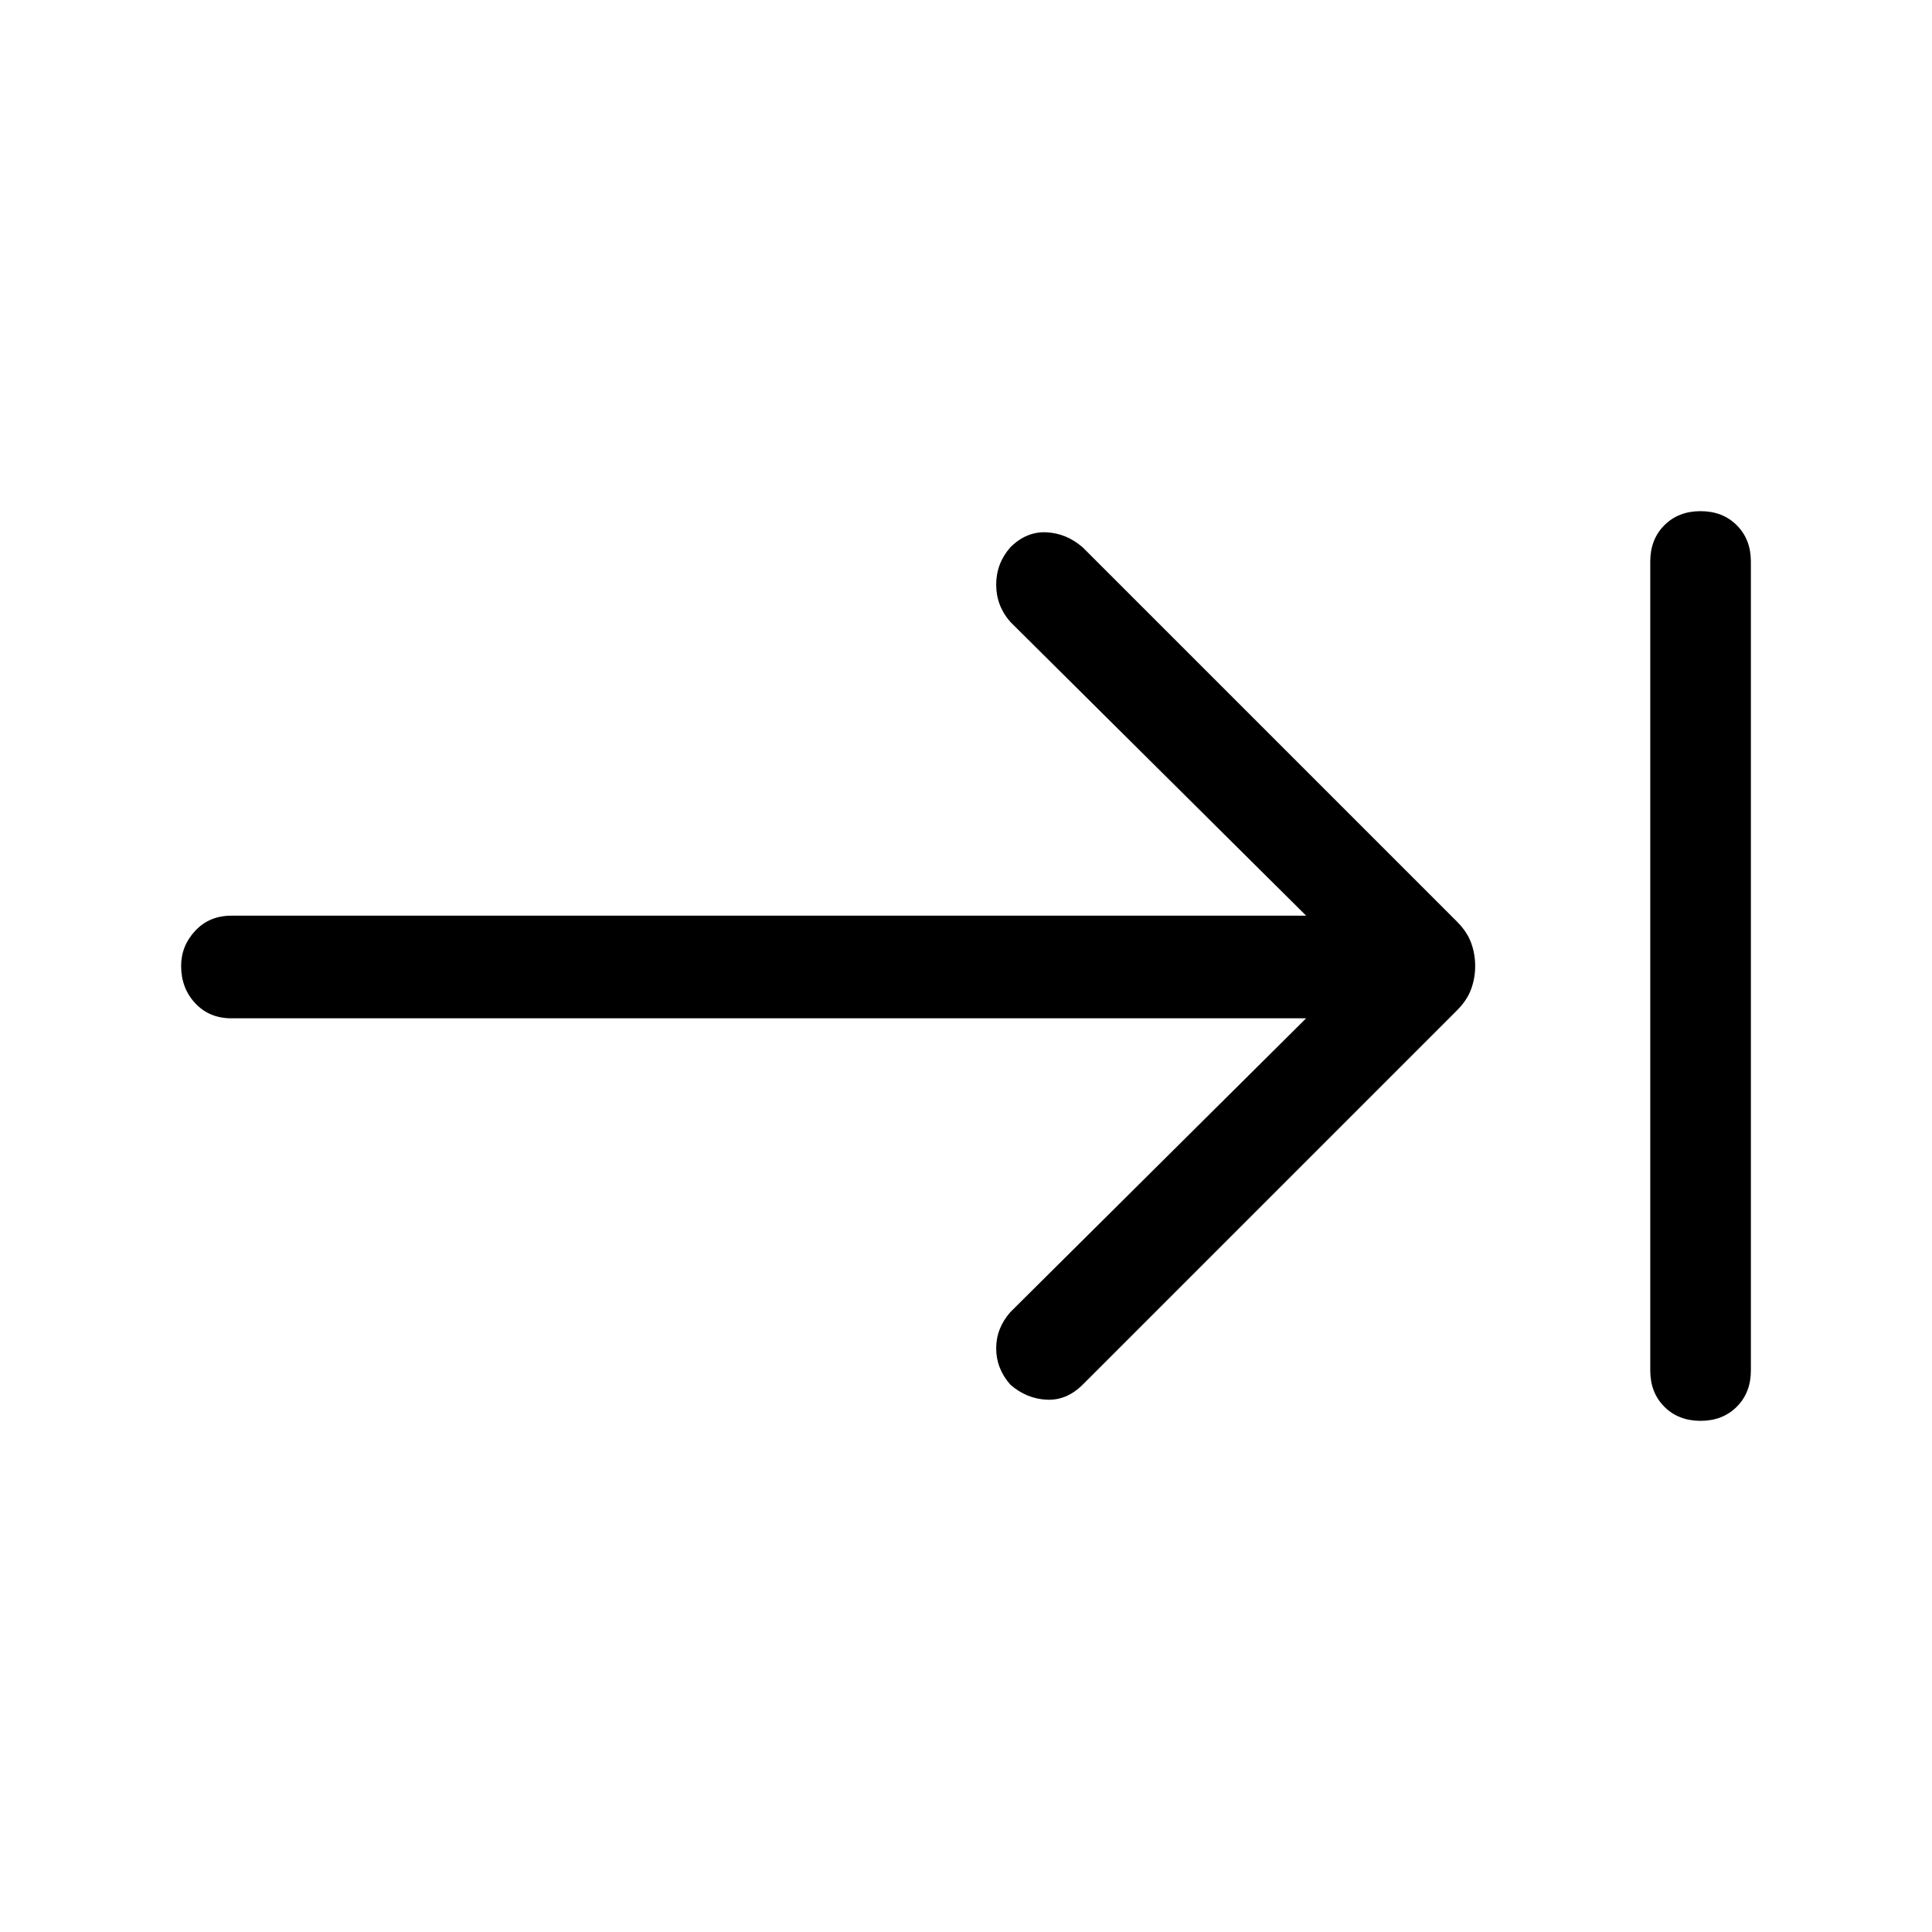 <svg xmlns="http://www.w3.org/2000/svg" height="40" width="40"><path d="M20.917 28.667q-.292-.334-.292-.75 0-.417.292-.75l6.125-6.084H4.792q-.459 0-.75-.312-.292-.313-.292-.771 0-.417.292-.729.291-.313.75-.313h22.25l-6.125-6.083q-.292-.333-.292-.771 0-.437.292-.771.333-.333.75-.312.416.021.75.312l7.75 7.75q.208.209.291.438.084.229.084.479 0 .25-.084.479-.083.229-.291.438l-7.75 7.75q-.334.333-.75.312-.417-.021-.75-.312Zm14.291.75q-.458 0-.75-.292-.291-.292-.291-.75v-16.75q0-.458.291-.75.292-.292.75-.292.459 0 .75.292.292.292.292.75v16.75q0 .458-.292.75-.291.292-.75.292Z"/></svg>